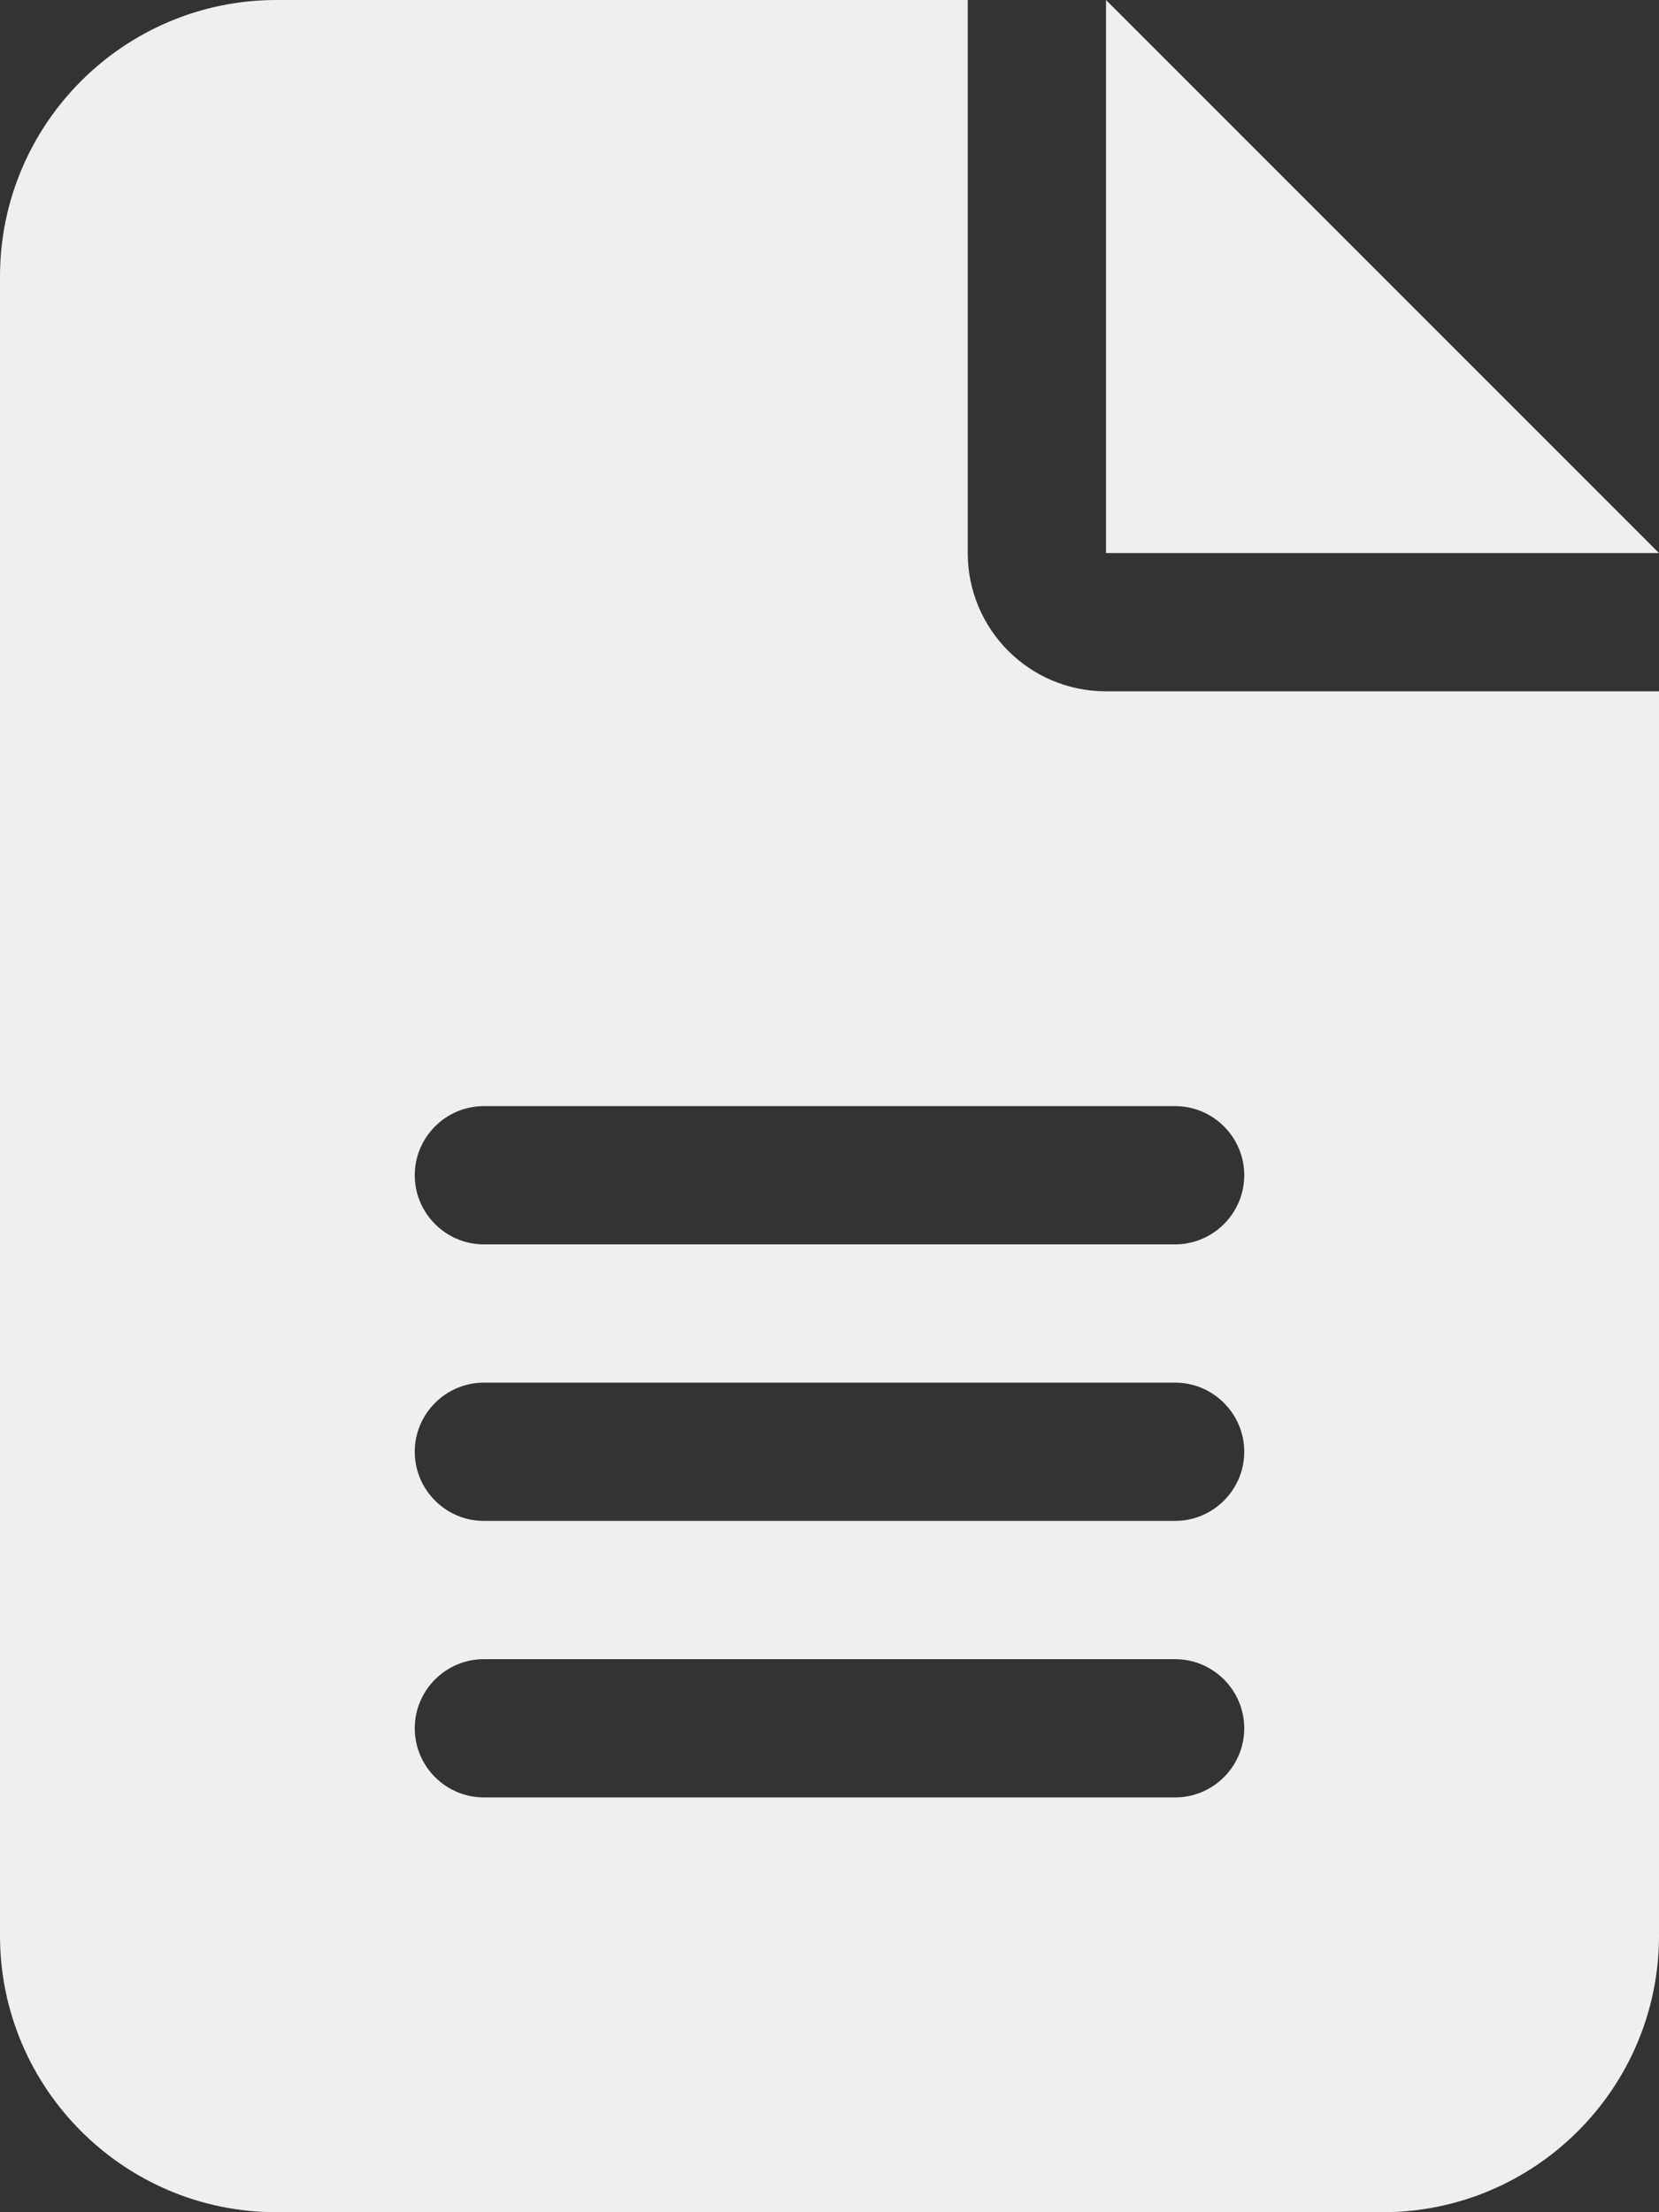 <?xml version="1.0" encoding="UTF-8"?>
<svg xmlns="http://www.w3.org/2000/svg" xmlns:xlink="http://www.w3.org/1999/xlink" width="15px" height="20px" viewBox="0 0 15 20" version="1.1">
<rect x="0" y="0" width="15" height="20" fill="#333333" stroke="none"/>
<g id="surface1">
<path style=" stroke:none;fill-rule:nonzero;fill:rgb(93.725%,93.725%,93.725%);fill-opacity:1;" d="M 2.5 0 C 1.121 0 0 1.121 0 2.5 L 0 17.5 C 0 18.879 1.121 20 2.5 20 L 12.5 20 C 13.879 20 15 18.879 15 17.5 L 15 6.25 L 10 6.25 C 9.309 6.25 8.75 5.691 8.75 5 L 8.75 0 Z M 10 0 L 10 5 L 15 5 Z M 4.375 10 L 10.625 10 C 10.969 10 11.25 10.281 11.25 10.625 C 11.25 10.969 10.969 11.25 10.625 11.25 L 4.375 11.25 C 4.031 11.25 3.75 10.969 3.75 10.625 C 3.75 10.281 4.031 10 4.375 10 Z M 4.375 12.5 L 10.625 12.5 C 10.969 12.5 11.25 12.781 11.25 13.125 C 11.25 13.469 10.969 13.75 10.625 13.75 L 4.375 13.75 C 4.031 13.75 3.75 13.469 3.75 13.125 C 3.75 12.781 4.031 12.5 4.375 12.5 Z M 4.375 15 L 10.625 15 C 10.969 15 11.25 15.281 11.25 15.625 C 11.25 15.969 10.969 16.25 10.625 16.25 L 4.375 16.25 C 4.031 16.25 3.75 15.969 3.75 15.625 C 3.75 15.281 4.031 15 4.375 15 Z M 4.375 15 "/>
</g>
</svg>
